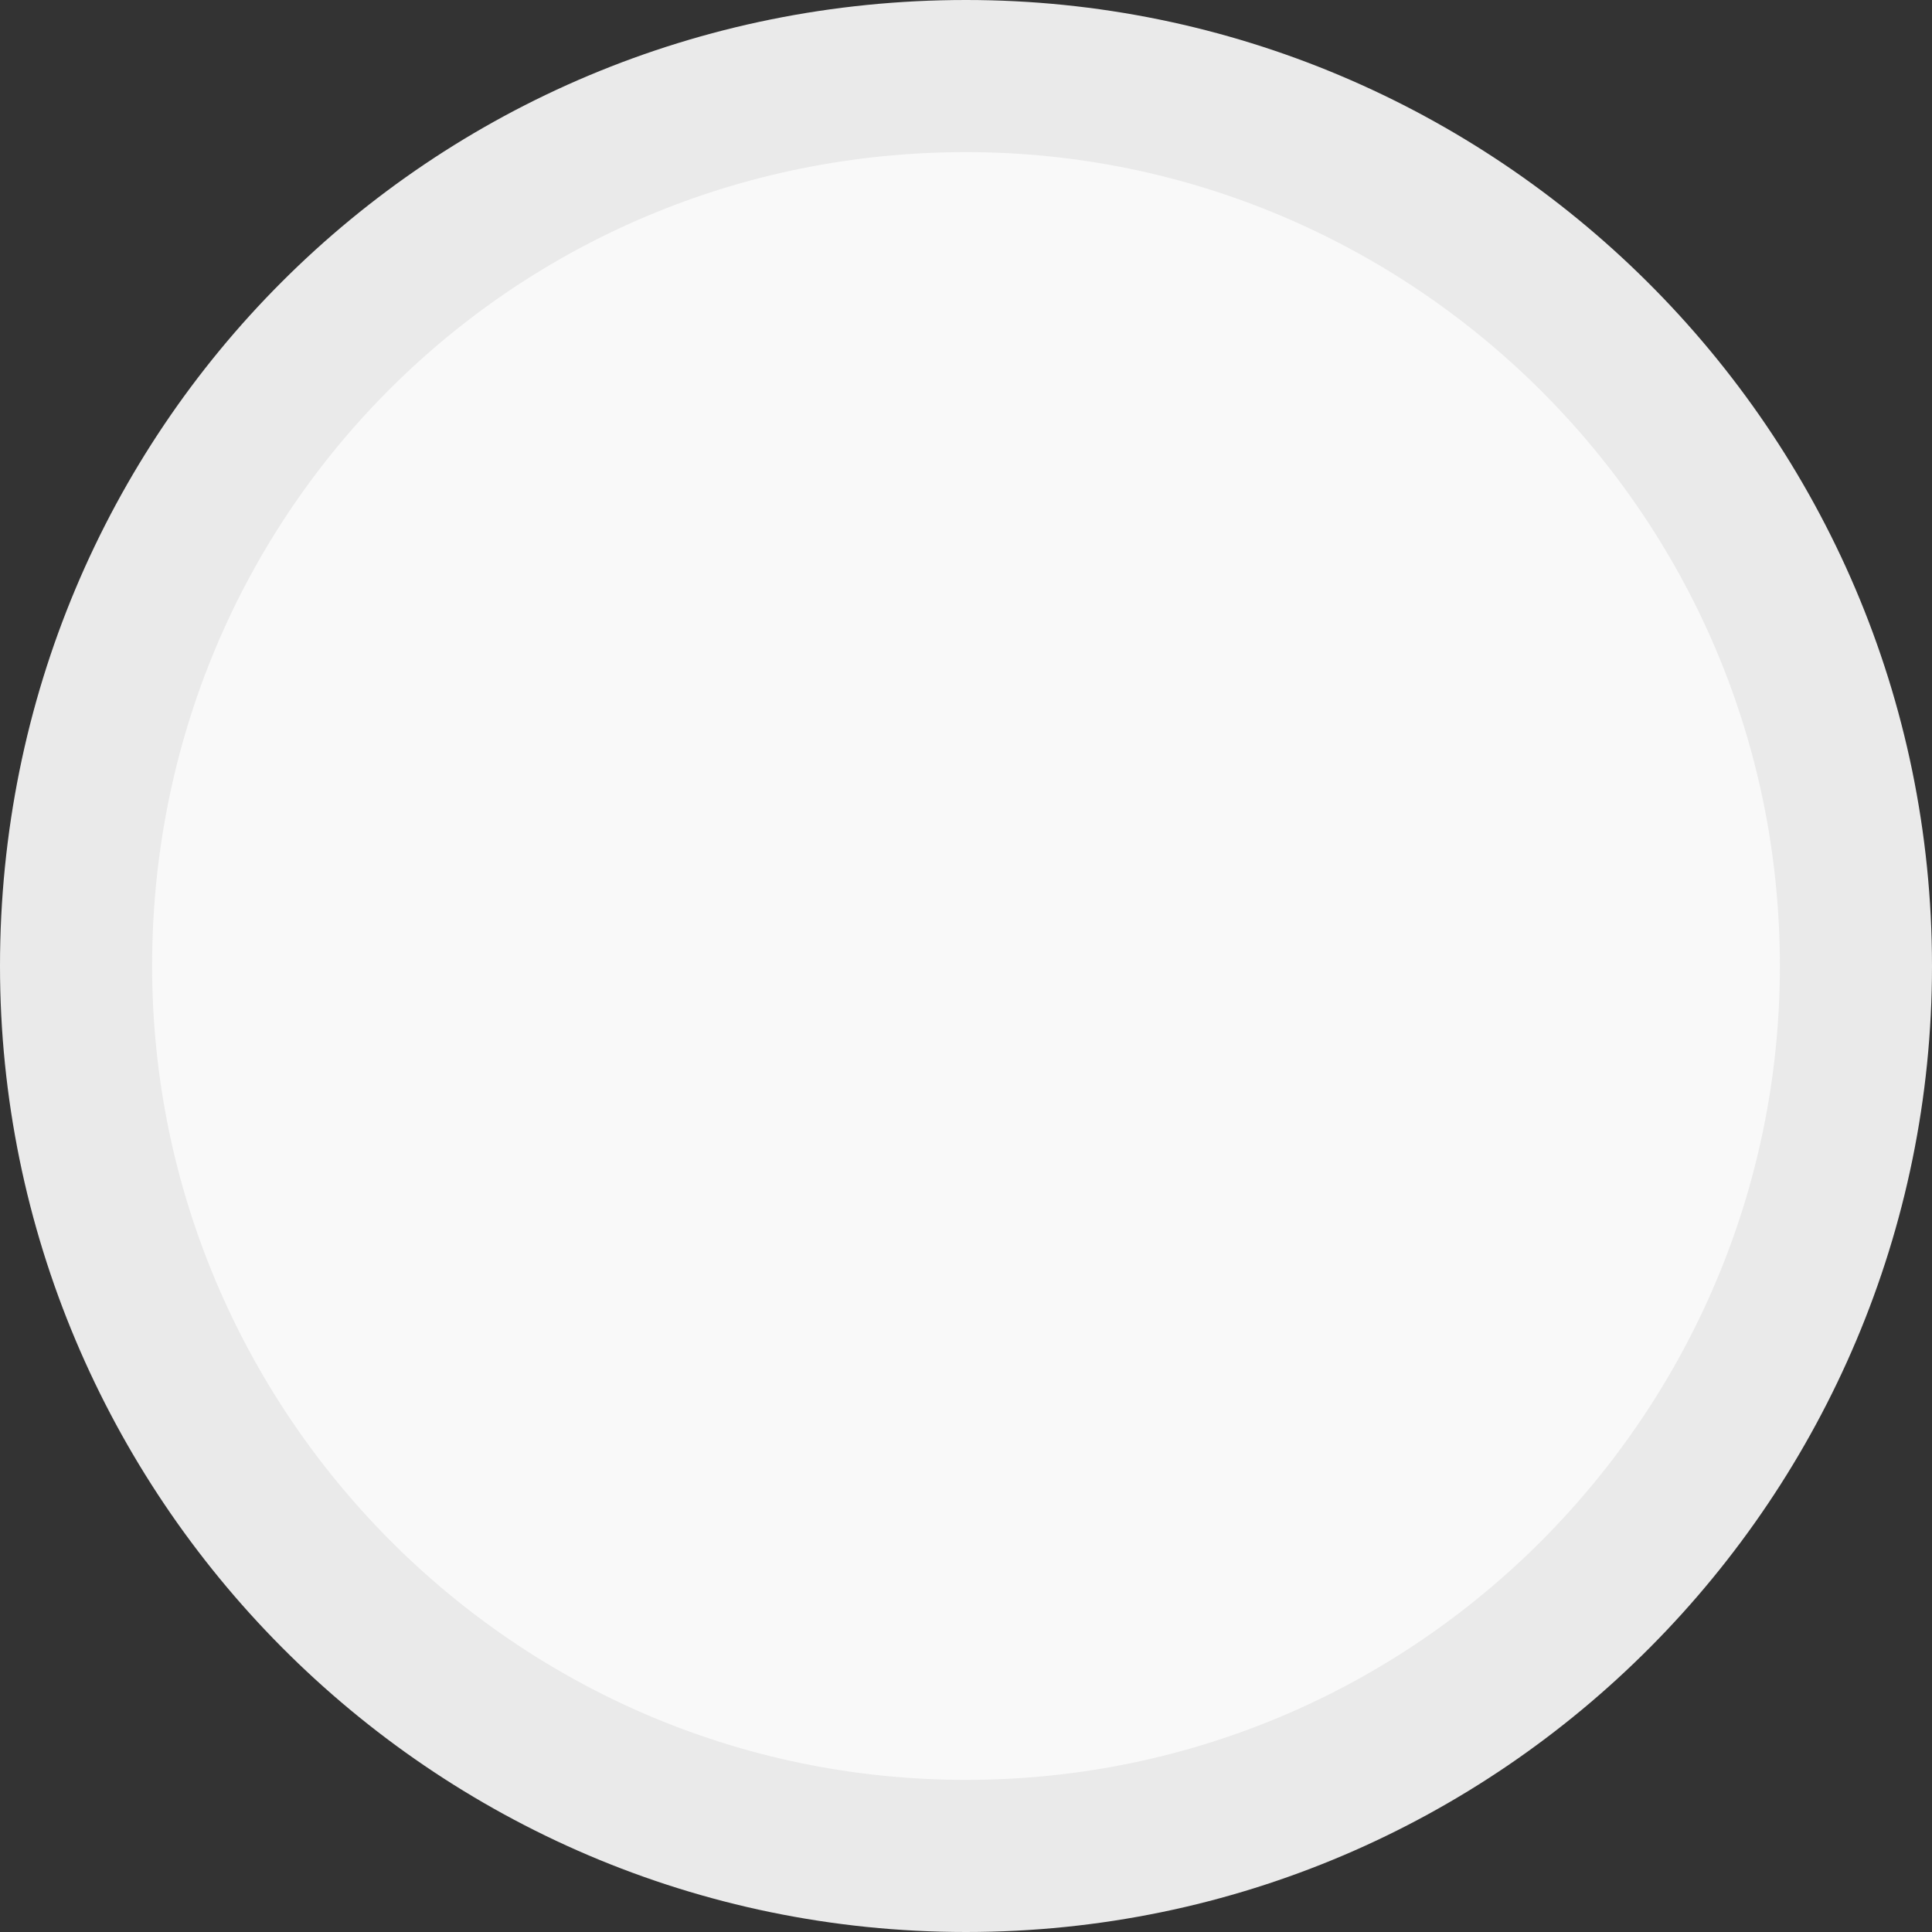 <?xml version="1.0" encoding="utf-8"?>
<!-- Generator: Adobe Illustrator 23.0.4, SVG Export Plug-In . SVG Version: 6.00 Build 0)  -->
<svg version="1.1" id="レイヤー_1" xmlns="http://www.w3.org/2000/svg" xmlns:xlink="http://www.w3.org/1999/xlink" x="0px"
	 y="0px" viewBox="0 0 25.4 25.4" style="enable-background:new 0 0 25.4 25.4;" xml:space="preserve">
<rect x="0" y="0" width="25.4" height="25.4" fill="#333333" stroke="none"/>
<style type="text/css">
	.st0{fill:#F9F9F9;stroke:#EAEAEA;stroke-width:2;stroke-miterlimit:10;}
</style>
<title>78</title>
<path class="st0" d="M12.7,1L12.7,1c6.4,0,11.7,5.2,11.7,11.7l0,0c0,6.4-5.2,11.7-11.7,11.7l0,0C6.2,24.4,1,19.1,1,12.7l0,0
	C1,6.2,6.2,1,12.7,1z"/>
</svg>
